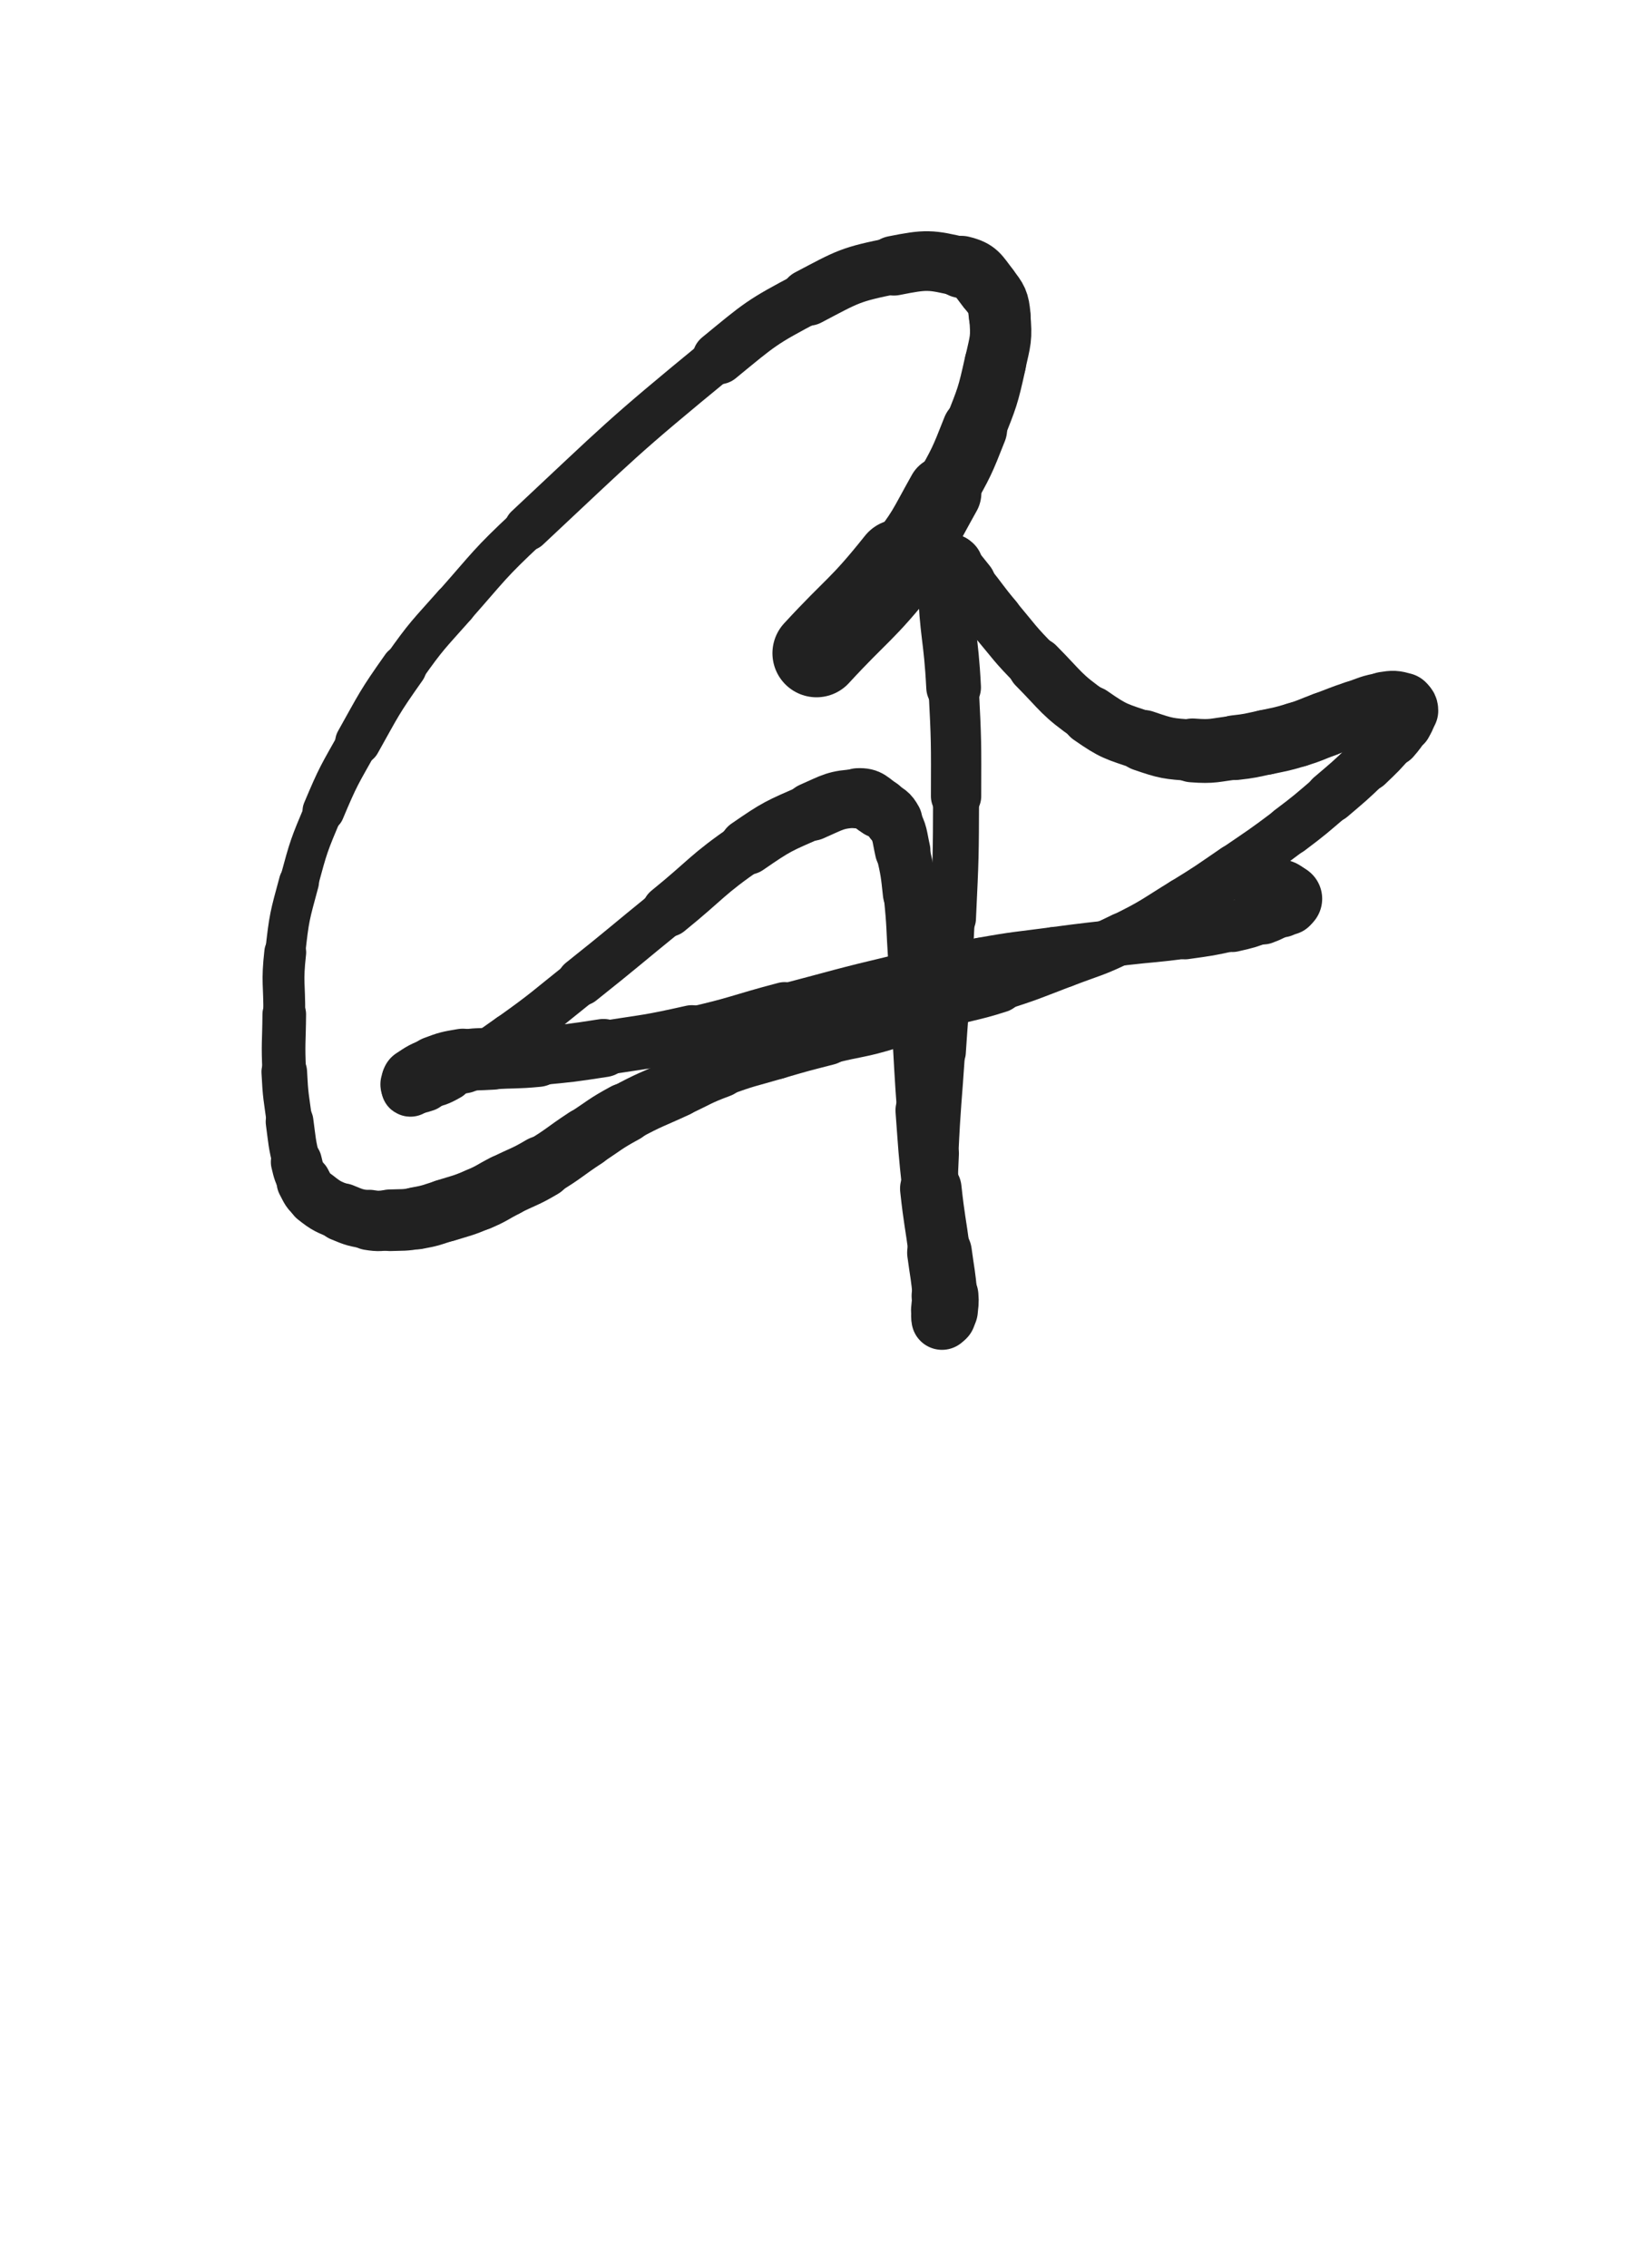 <svg xmlns="http://www.w3.org/2000/svg" xmlns:xlink="http://www.w3.org/1999/xlink" viewBox="0 0 360 500"><path d="M 180.000,144.000 C 189.138,134.083 189.902,134.671 198.276,124.166" stroke-width="19.425" stroke="rgb(33,33,33)" fill="none" stroke-linecap="round"></path><path d="M 198.276,124.166 C 203.985,117.005 203.675,116.668 208.167,108.667" stroke-width="16.353" stroke="rgb(33,33,33)" fill="none" stroke-linecap="round"></path><path d="M 208.167,108.667 C 211.967,101.898 212.020,101.845 214.859,94.625" stroke-width="14.333" stroke="rgb(33,33,33)" fill="none" stroke-linecap="round"></path><path d="M 214.859,94.625 C 217.634,87.568 217.764,87.498 219.395,80.114" stroke-width="13.588" stroke="rgb(33,33,33)" fill="none" stroke-linecap="round"></path><path d="M 219.395,80.114 C 220.528,74.983 220.871,74.704 220.387,69.595" stroke-width="13.519" stroke="rgb(33,33,33)" fill="none" stroke-linecap="round"></path><path d="M 220.387,69.595 C 220.084,66.401 219.796,66.027 217.822,63.508" stroke-width="13.624" stroke="rgb(33,33,33)" fill="none" stroke-linecap="round"></path><path d="M 217.822,63.508 C 215.584,60.653 215.434,59.671 211.963,58.846" stroke-width="13.708" stroke="rgb(33,33,33)" fill="none" stroke-linecap="round"></path><path d="M 211.963,58.846 C 205.052,57.203 204.243,57.142 197.057,58.573" stroke-width="13.161" stroke="rgb(33,33,33)" fill="none" stroke-linecap="round"></path><path d="M 197.057,58.573 C 187.354,60.505 187.027,60.916 178.185,65.572" stroke-width="12.480" stroke="rgb(33,33,33)" fill="none" stroke-linecap="round"></path><path d="M 178.185,65.572 C 167.740,71.073 167.659,71.360 158.484,78.887" stroke-width="11.665" stroke="rgb(33,33,33)" fill="none" stroke-linecap="round"></path><path d="M 158.484,78.887 C 136.686,96.769 136.846,97.107 116.239,116.390" stroke-width="10.089" stroke="rgb(33,33,33)" fill="none" stroke-linecap="round"></path><path d="M 116.239,116.390 C 107.732,124.350 107.977,124.644 100.256,133.373" stroke-width="9.468" stroke="rgb(33,33,33)" fill="none" stroke-linecap="round"></path><path d="M 100.256,133.373 C 94.376,140.021 94.151,139.906 89.037,147.143" stroke-width="9.552" stroke="rgb(33,33,33)" fill="none" stroke-linecap="round"></path><path d="M 89.037,147.143 C 83.470,155.021 83.617,155.180 78.893,163.604" stroke-width="10.021" stroke="rgb(33,33,33)" fill="none" stroke-linecap="round"></path><path d="M 78.893,163.604 C 74.756,170.982 74.592,170.961 71.314,178.748" stroke-width="9.234" stroke="rgb(33,33,33)" fill="none" stroke-linecap="round"></path><path d="M 71.314,178.748 C 68.097,186.388 68.065,186.457 65.903,194.458" stroke-width="8.545" stroke="rgb(33,33,33)" fill="none" stroke-linecap="round"></path><path d="M 65.903,194.458 C 63.850,202.056 63.751,202.135 62.883,209.946" stroke-width="8.831" stroke="rgb(33,33,33)" fill="none" stroke-linecap="round"></path><path d="M 62.883,209.946 C 62.133,216.694 62.723,216.761 62.667,223.576" stroke-width="9.226" stroke="rgb(33,33,33)" fill="none" stroke-linecap="round"></path><path d="M 62.667,223.576 C 62.615,229.933 62.354,229.950 62.667,236.290" stroke-width="9.618" stroke="rgb(33,33,33)" fill="none" stroke-linecap="round"></path><path d="M 62.667,236.290 C 62.939,241.804 63.100,241.808 63.837,247.284" stroke-width="10.053" stroke="rgb(33,33,33)" fill="none" stroke-linecap="round"></path><path d="M 63.837,247.284 C 64.437,251.740 64.307,251.795 65.341,256.154" stroke-width="10.525" stroke="rgb(33,33,33)" fill="none" stroke-linecap="round"></path><path d="M 65.341,256.154 C 65.880,258.426 65.887,258.500 66.983,260.546" stroke-width="11.264" stroke="rgb(33,33,33)" fill="none" stroke-linecap="round"></path><path d="M 66.983,260.546 C 67.978,262.403 67.891,262.666 69.522,263.960" stroke-width="12.014" stroke="rgb(33,33,33)" fill="none" stroke-linecap="round"></path><path d="M 69.522,263.960 C 72.117,266.019 72.335,265.955 75.436,267.252" stroke-width="12.400" stroke="rgb(33,33,33)" fill="none" stroke-linecap="round"></path><path d="M 75.436,267.252 C 78.290,268.446 78.385,268.437 81.432,268.941" stroke-width="12.852" stroke="rgb(33,33,33)" fill="none" stroke-linecap="round"></path><path d="M 81.432,268.941 C 83.667,269.311 83.720,269.086 86.000,269.000" stroke-width="13.310" stroke="rgb(33,33,33)" fill="none" stroke-linecap="round"></path><path d="M 86.000,269.000 C 88.953,268.888 88.998,269.055 91.898,268.544" stroke-width="13.581" stroke="rgb(33,33,33)" fill="none" stroke-linecap="round"></path><path d="M 91.898,268.544 C 95.110,267.978 95.097,267.811 98.224,266.846" stroke-width="13.731" stroke="rgb(33,33,33)" fill="none" stroke-linecap="round"></path><path d="M 98.224,266.846 C 101.893,265.713 101.956,265.828 105.491,264.348" stroke-width="13.821" stroke="rgb(33,33,33)" fill="none" stroke-linecap="round"></path><path d="M 105.491,264.348 C 108.518,263.081 108.414,262.838 111.348,261.351" stroke-width="13.871" stroke="rgb(33,33,33)" fill="none" stroke-linecap="round"></path><path d="M 111.348,261.351 C 115.415,259.290 115.580,259.575 119.494,257.253" stroke-width="13.783" stroke="rgb(33,33,33)" fill="none" stroke-linecap="round"></path><path d="M 119.494,257.253 C 124.474,254.299 124.276,253.967 129.135,250.799" stroke-width="13.319" stroke="rgb(33,33,33)" fill="none" stroke-linecap="round"></path><path d="M 129.135,250.799 C 133.422,248.004 133.297,247.767 137.786,245.328" stroke-width="13.177" stroke="rgb(33,33,33)" fill="none" stroke-linecap="round"></path><path d="M 137.786,245.328 C 143.382,242.287 143.520,242.529 149.304,239.839" stroke-width="12.889" stroke="rgb(33,33,33)" fill="none" stroke-linecap="round"></path><path d="M 149.304,239.839 C 153.977,237.665 153.879,237.394 158.701,235.601" stroke-width="12.770" stroke="rgb(33,33,33)" fill="none" stroke-linecap="round"></path><path d="M 158.701,235.601 C 164.766,233.346 164.859,233.569 171.078,231.744" stroke-width="12.336" stroke="rgb(33,33,33)" fill="none" stroke-linecap="round"></path><path d="M 171.078,231.744 C 176.675,230.102 176.683,230.120 182.333,228.667" stroke-width="12.326" stroke="rgb(33,33,33)" fill="none" stroke-linecap="round"></path><path d="M 182.333,228.667 C 189.140,226.916 189.295,227.418 195.992,225.336" stroke-width="11.900" stroke="rgb(33,33,33)" fill="none" stroke-linecap="round"></path><path d="M 195.992,225.336 C 201.628,223.584 201.395,222.869 207.000,221.000" stroke-width="11.847" stroke="rgb(33,33,33)" fill="none" stroke-linecap="round"></path><path d="M 207.000,221.000 C 213.448,218.851 213.628,219.396 220.097,217.300" stroke-width="11.933" stroke="rgb(33,33,33)" fill="none" stroke-linecap="round"></path><path d="M 220.097,217.300 C 227.309,214.964 227.282,214.854 234.363,212.137" stroke-width="11.185" stroke="rgb(33,33,33)" fill="none" stroke-linecap="round"></path><path d="M 234.363,212.137 C 241.038,209.576 241.210,209.898 247.608,206.743" stroke-width="11.205" stroke="rgb(33,33,33)" fill="none" stroke-linecap="round"></path><path d="M 247.608,206.743 C 254.531,203.329 254.415,203.048 261.004,198.998" stroke-width="11.078" stroke="rgb(33,33,33)" fill="none" stroke-linecap="round"></path><path d="M 261.004,198.998 C 266.768,195.456 266.729,195.381 272.313,191.559" stroke-width="11.056" stroke="rgb(33,33,33)" fill="none" stroke-linecap="round"></path><path d="M 272.313,191.559 C 278.398,187.394 278.456,187.460 284.343,183.024" stroke-width="10.948" stroke="rgb(33,33,33)" fill="none" stroke-linecap="round"></path><path d="M 284.343,183.024 C 288.992,179.520 288.952,179.455 293.385,175.679" stroke-width="11.094" stroke="rgb(33,33,33)" fill="none" stroke-linecap="round"></path><path d="M 293.385,175.679 C 297.421,172.241 297.456,172.266 301.280,168.597" stroke-width="11.389" stroke="rgb(33,33,33)" fill="none" stroke-linecap="round"></path><path d="M 301.280,168.597 C 304.208,165.787 304.251,165.795 306.889,162.722" stroke-width="11.787" stroke="rgb(33,33,33)" fill="none" stroke-linecap="round"></path><path d="M 306.889,162.722 C 308.204,161.190 308.255,161.162 309.186,159.388" stroke-width="12.461" stroke="rgb(33,33,33)" fill="none" stroke-linecap="round"></path><path d="M 309.186,159.388 C 309.844,158.135 310.063,157.953 310.067,156.667" stroke-width="13.186" stroke="rgb(33,33,33)" fill="none" stroke-linecap="round"></path><path d="M 310.067,156.667 C 310.069,156.024 309.838,155.708 309.198,155.531" stroke-width="13.999" stroke="rgb(33,33,33)" fill="none" stroke-linecap="round"></path><path d="M 309.198,155.531 C 307.427,155.041 307.173,155.022 305.245,155.333" stroke-width="14.498" stroke="rgb(33,33,33)" fill="none" stroke-linecap="round"></path><path d="M 305.245,155.333 C 301.997,155.857 302.008,156.155 298.845,157.202" stroke-width="14.261" stroke="rgb(33,33,33)" fill="none" stroke-linecap="round"></path><path d="M 298.845,157.202 C 295.406,158.340 295.443,158.452 292.041,159.702" stroke-width="14.295" stroke="rgb(33,33,33)" fill="none" stroke-linecap="round"></path><path d="M 292.041,159.702 C 288.987,160.823 289.042,161.004 285.933,161.944" stroke-width="14.315" stroke="rgb(33,33,33)" fill="none" stroke-linecap="round"></path><path d="M 285.933,161.944 C 282.547,162.968 282.515,162.901 279.050,163.630" stroke-width="14.311" stroke="rgb(33,33,33)" fill="none" stroke-linecap="round"></path><path d="M 279.050,163.630 C 275.688,164.337 275.690,164.437 272.279,164.817" stroke-width="14.281" stroke="rgb(33,33,33)" fill="none" stroke-linecap="round"></path><path d="M 272.279,164.817 C 267.619,165.335 267.550,165.782 262.908,165.426" stroke-width="14.075" stroke="rgb(33,33,33)" fill="none" stroke-linecap="round"></path><path d="M 262.908,165.426 C 257.441,165.007 257.252,165.046 252.062,163.266" stroke-width="13.514" stroke="rgb(33,33,33)" fill="none" stroke-linecap="round"></path><path d="M 252.062,163.266 C 246.013,161.191 245.656,161.366 240.429,157.715" stroke-width="13.061" stroke="rgb(33,33,33)" fill="none" stroke-linecap="round"></path><path d="M 240.429,157.715 C 233.832,153.107 234.130,152.517 228.414,146.747" stroke-width="12.566" stroke="rgb(33,33,33)" fill="none" stroke-linecap="round"></path><path d="M 228.414,146.747 C 223.597,141.885 223.771,141.697 219.363,136.451" stroke-width="12.017" stroke="rgb(33,33,33)" fill="none" stroke-linecap="round"></path><path d="M 219.363,136.451 C 216.181,132.664 216.349,132.525 213.235,128.682" stroke-width="12.113" stroke="rgb(33,33,33)" fill="none" stroke-linecap="round"></path><path d="M 213.235,128.682 C 211.617,126.685 211.646,126.592 209.898,124.770" stroke-width="12.673" stroke="rgb(33,33,33)" fill="none" stroke-linecap="round"></path><path d="M 209.898,124.770 C 209.720,124.584 209.472,124.448 209.383,124.667" stroke-width="13.644" stroke="rgb(33,33,33)" fill="none" stroke-linecap="round"></path><path d="M 209.383,124.667 C 208.705,126.336 208.301,126.555 208.364,128.545" stroke-width="14.088" stroke="rgb(33,33,33)" fill="none" stroke-linecap="round"></path><path d="M 208.364,128.545 C 208.724,139.983 209.640,140.016 210.228,151.523" stroke-width="12.059" stroke="rgb(33,33,33)" fill="none" stroke-linecap="round"></path><path d="M 210.228,151.523 C 210.841,163.511 210.800,163.529 210.767,175.535" stroke-width="11.090" stroke="rgb(33,33,33)" fill="none" stroke-linecap="round"></path><path d="M 210.767,175.535 C 210.729,189.011 210.718,189.024 210.086,202.486" stroke-width="10.136" stroke="rgb(33,33,33)" fill="none" stroke-linecap="round"></path><path d="M 210.086,202.486 C 209.393,217.237 209.094,217.223 208.118,231.961" stroke-width="9.601" stroke="rgb(33,33,33)" fill="none" stroke-linecap="round"></path><path d="M 208.118,231.961 C 207.379,243.117 207.177,243.109 206.655,254.275" stroke-width="9.266" stroke="rgb(33,33,33)" fill="none" stroke-linecap="round"></path><path d="M 206.655,254.275 C 206.284,262.201 206.323,262.211 206.333,270.145" stroke-width="9.484" stroke="rgb(33,33,33)" fill="none" stroke-linecap="round"></path><path d="M 206.333,270.145 C 206.341,276.311 206.394,276.317 206.690,282.475" stroke-width="9.819" stroke="rgb(33,33,33)" fill="none" stroke-linecap="round"></path><path d="M 206.690,282.475 C 206.817,285.122 206.846,285.127 207.178,287.754" stroke-width="10.590" stroke="rgb(33,33,33)" fill="none" stroke-linecap="round"></path><path d="M 207.178,287.754 C 207.351,289.125 207.485,289.110 207.701,290.471" stroke-width="11.477" stroke="rgb(33,33,33)" fill="none" stroke-linecap="round"></path><path d="M 207.701,290.471 C 207.729,290.650 207.624,290.901 207.667,290.833" stroke-width="12.533" stroke="rgb(33,33,33)" fill="none" stroke-linecap="round"></path><path d="M 207.667,290.833 C 207.773,290.665 207.883,290.431 208.000,290.000" stroke-width="13.466" stroke="rgb(33,33,33)" fill="none" stroke-linecap="round"></path><path d="M 208.000,290.000 C 208.154,289.430 208.164,289.422 208.209,288.832" stroke-width="14.282" stroke="rgb(33,33,33)" fill="none" stroke-linecap="round"></path><path d="M 208.209,288.832 C 208.330,287.254 208.468,287.239 208.333,285.664" stroke-width="14.739" stroke="rgb(33,33,33)" fill="none" stroke-linecap="round"></path><path d="M 208.333,285.664 C 207.923,280.889 207.750,280.894 207.118,276.131" stroke-width="14.268" stroke="rgb(33,33,33)" fill="none" stroke-linecap="round"></path><path d="M 207.118,276.131 C 206.183,269.077 205.971,269.102 205.199,262.030" stroke-width="13.558" stroke="rgb(33,33,33)" fill="none" stroke-linecap="round"></path><path d="M 205.199,262.030 C 204.259,253.419 204.341,253.406 203.695,244.766" stroke-width="12.566" stroke="rgb(33,33,33)" fill="none" stroke-linecap="round"></path><path d="M 203.695,244.766 C 203.018,235.706 203.134,235.697 202.554,226.630" stroke-width="11.891" stroke="rgb(33,33,33)" fill="none" stroke-linecap="round"></path><path d="M 202.554,226.630 C 202.077,219.180 202.086,219.180 201.582,211.732" stroke-width="11.651" stroke="rgb(33,33,33)" fill="none" stroke-linecap="round"></path><path d="M 201.582,211.732 C 201.083,204.358 201.332,204.328 200.547,196.986" stroke-width="11.541" stroke="rgb(33,33,33)" fill="none" stroke-linecap="round"></path><path d="M 200.547,196.986 C 200.037,192.215 200.042,192.182 198.991,187.507" stroke-width="11.839" stroke="rgb(33,33,33)" fill="none" stroke-linecap="round"></path><path d="M 198.991,187.507 C 198.232,184.131 198.527,183.833 196.928,180.884" stroke-width="12.235" stroke="rgb(33,33,33)" fill="none" stroke-linecap="round"></path><path d="M 196.928,180.884 C 195.992,179.158 195.619,179.224 193.921,178.157" stroke-width="12.831" stroke="rgb(33,33,33)" fill="none" stroke-linecap="round"></path><path d="M 193.921,178.157 C 191.719,176.774 191.613,175.859 189.127,175.984" stroke-width="13.283" stroke="rgb(33,33,33)" fill="none" stroke-linecap="round"></path><path d="M 189.127,175.984 C 184.116,176.237 183.759,176.796 178.927,178.913" stroke-width="12.888" stroke="rgb(33,33,33)" fill="none" stroke-linecap="round"></path><path d="M 178.927,178.913 C 171.577,182.134 171.378,182.088 164.763,186.659" stroke-width="12.375" stroke="rgb(33,33,33)" fill="none" stroke-linecap="round"></path><path d="M 164.763,186.659 C 155.544,193.029 155.996,193.708 147.258,200.794" stroke-width="11.512" stroke="rgb(33,33,33)" fill="none" stroke-linecap="round"></path><path d="M 147.258,200.794 C 137.661,208.577 137.763,208.705 128.094,216.397" stroke-width="10.669" stroke="rgb(33,33,33)" fill="none" stroke-linecap="round"></path><path d="M 128.094,216.397 C 120.368,222.544 120.507,222.755 112.469,228.472" stroke-width="10.123" stroke="rgb(33,33,33)" fill="none" stroke-linecap="round"></path><path d="M 112.469,228.472 C 105.898,233.145 105.857,233.187 98.876,237.177" stroke-width="10.174" stroke="rgb(33,33,33)" fill="none" stroke-linecap="round"></path><path d="M 98.876,237.177 C 96.475,238.550 96.343,238.371 93.705,239.198" stroke-width="10.878" stroke="rgb(33,33,33)" fill="none" stroke-linecap="round"></path><path d="M 93.705,239.198 C 92.141,239.688 91.692,239.877 90.471,239.810" stroke-width="11.719" stroke="rgb(33,33,33)" fill="none" stroke-linecap="round"></path><path d="M 90.471,239.810 C 90.173,239.794 90.524,239.404 90.667,239.031" stroke-width="12.716" stroke="rgb(33,33,33)" fill="none" stroke-linecap="round"></path><path d="M 90.667,239.031 C 90.869,238.504 90.702,238.314 91.161,238.010" stroke-width="13.615" stroke="rgb(33,33,33)" fill="none" stroke-linecap="round"></path><path d="M 91.161,238.010 C 93.351,236.557 93.448,236.467 95.965,235.517" stroke-width="13.894" stroke="rgb(33,33,33)" fill="none" stroke-linecap="round"></path><path d="M 95.965,235.517 C 98.884,234.416 98.951,234.436 102.033,233.908" stroke-width="14.277" stroke="rgb(33,33,33)" fill="none" stroke-linecap="round"></path><path d="M 102.033,233.908 C 105.209,233.364 105.253,233.584 108.481,233.373" stroke-width="13.697" stroke="rgb(33,33,33)" fill="none" stroke-linecap="round"></path><path d="M 108.481,233.373 C 113.487,233.046 113.509,233.308 118.500,232.833" stroke-width="13.552" stroke="rgb(33,33,33)" fill="none" stroke-linecap="round"></path><path d="M 118.500,232.833 C 125.786,232.140 125.801,232.160 133.035,231.038" stroke-width="12.829" stroke="rgb(33,33,33)" fill="none" stroke-linecap="round"></path><path d="M 133.035,231.038 C 142.814,229.521 142.876,229.725 152.525,227.555" stroke-width="11.942" stroke="rgb(33,33,33)" fill="none" stroke-linecap="round"></path><path d="M 152.525,227.555 C 162.839,225.235 162.727,224.745 172.962,222.059" stroke-width="11.120" stroke="rgb(33,33,33)" fill="none" stroke-linecap="round"></path><path d="M 172.962,222.059 C 185.381,218.801 185.342,218.626 197.833,215.667" stroke-width="10.337" stroke="rgb(33,33,33)" fill="none" stroke-linecap="round"></path><path d="M 197.833,215.667 C 206.972,213.502 206.979,213.468 216.221,211.810" stroke-width="10.185" stroke="rgb(33,33,33)" fill="none" stroke-linecap="round"></path><path d="M 216.221,211.810 C 224.211,210.376 224.247,210.554 232.297,209.483" stroke-width="10.219" stroke="rgb(33,33,33)" fill="none" stroke-linecap="round"></path><path d="M 232.297,209.483 C 239.960,208.464 239.969,208.523 247.648,207.630" stroke-width="10.234" stroke="rgb(33,33,33)" fill="none" stroke-linecap="round"></path><path d="M 247.648,207.630 C 254.442,206.840 254.474,207.068 261.243,206.118" stroke-width="10.364" stroke="rgb(33,33,33)" fill="none" stroke-linecap="round"></path><path d="M 261.243,206.118 C 266.502,205.380 266.530,205.424 271.704,204.255" stroke-width="10.725" stroke="rgb(33,33,33)" fill="none" stroke-linecap="round"></path><path d="M 271.704,204.255 C 275.133,203.480 275.160,203.456 278.449,202.231" stroke-width="11.223" stroke="rgb(33,33,33)" fill="none" stroke-linecap="round"></path><path d="M 278.449,202.231 C 280.570,201.441 280.535,201.310 282.524,200.224" stroke-width="11.933" stroke="rgb(33,33,33)" fill="none" stroke-linecap="round"></path><path d="M 282.524,200.224 C 283.241,199.833 283.447,199.900 283.861,199.277" stroke-width="12.851" stroke="rgb(33,33,33)" fill="none" stroke-linecap="round"></path><path d="M 283.861,199.277 C 284.185,198.788 284.028,198.483 284.000,198.000" stroke-width="13.703" stroke="rgb(33,33,33)" fill="none" stroke-linecap="round"></path><path d="M 284.000,198.000 C 283.995,197.909 283.910,198.128 283.794,198.128" stroke-width="14.619" stroke="rgb(33,33,33)" fill="none" stroke-linecap="round"></path><path d="M 283.794,198.128 C 283.410,198.128 283.400,198.029 283.000,198.000" stroke-width="15.368" stroke="rgb(33,33,33)" fill="none" stroke-linecap="round"></path><path d="M 283.000,198.000 C 282.503,197.965 282.500,198.000 282.000,198.000" stroke-width="15.997" stroke="rgb(33,33,33)" fill="none" stroke-linecap="round"></path><path d="M 282.000,198.000 C 282.000,198.000 282.000,198.000 282.000,198.000" stroke-width="16.698" stroke="rgb(33,33,33)" fill="none" stroke-linecap="round"></path><path d="M 282.000,198.000 C 281.500,198.000 281.500,198.000 281.000,198.000" stroke-width="17.122" stroke="rgb(33,33,33)" fill="none" stroke-linecap="round"></path><path d="M 281.000,198.000 C 281.000,198.000 281.000,198.000 281.000,198.000" stroke-width="17.668" stroke="rgb(33,33,33)" fill="none" stroke-linecap="round"></path></svg>